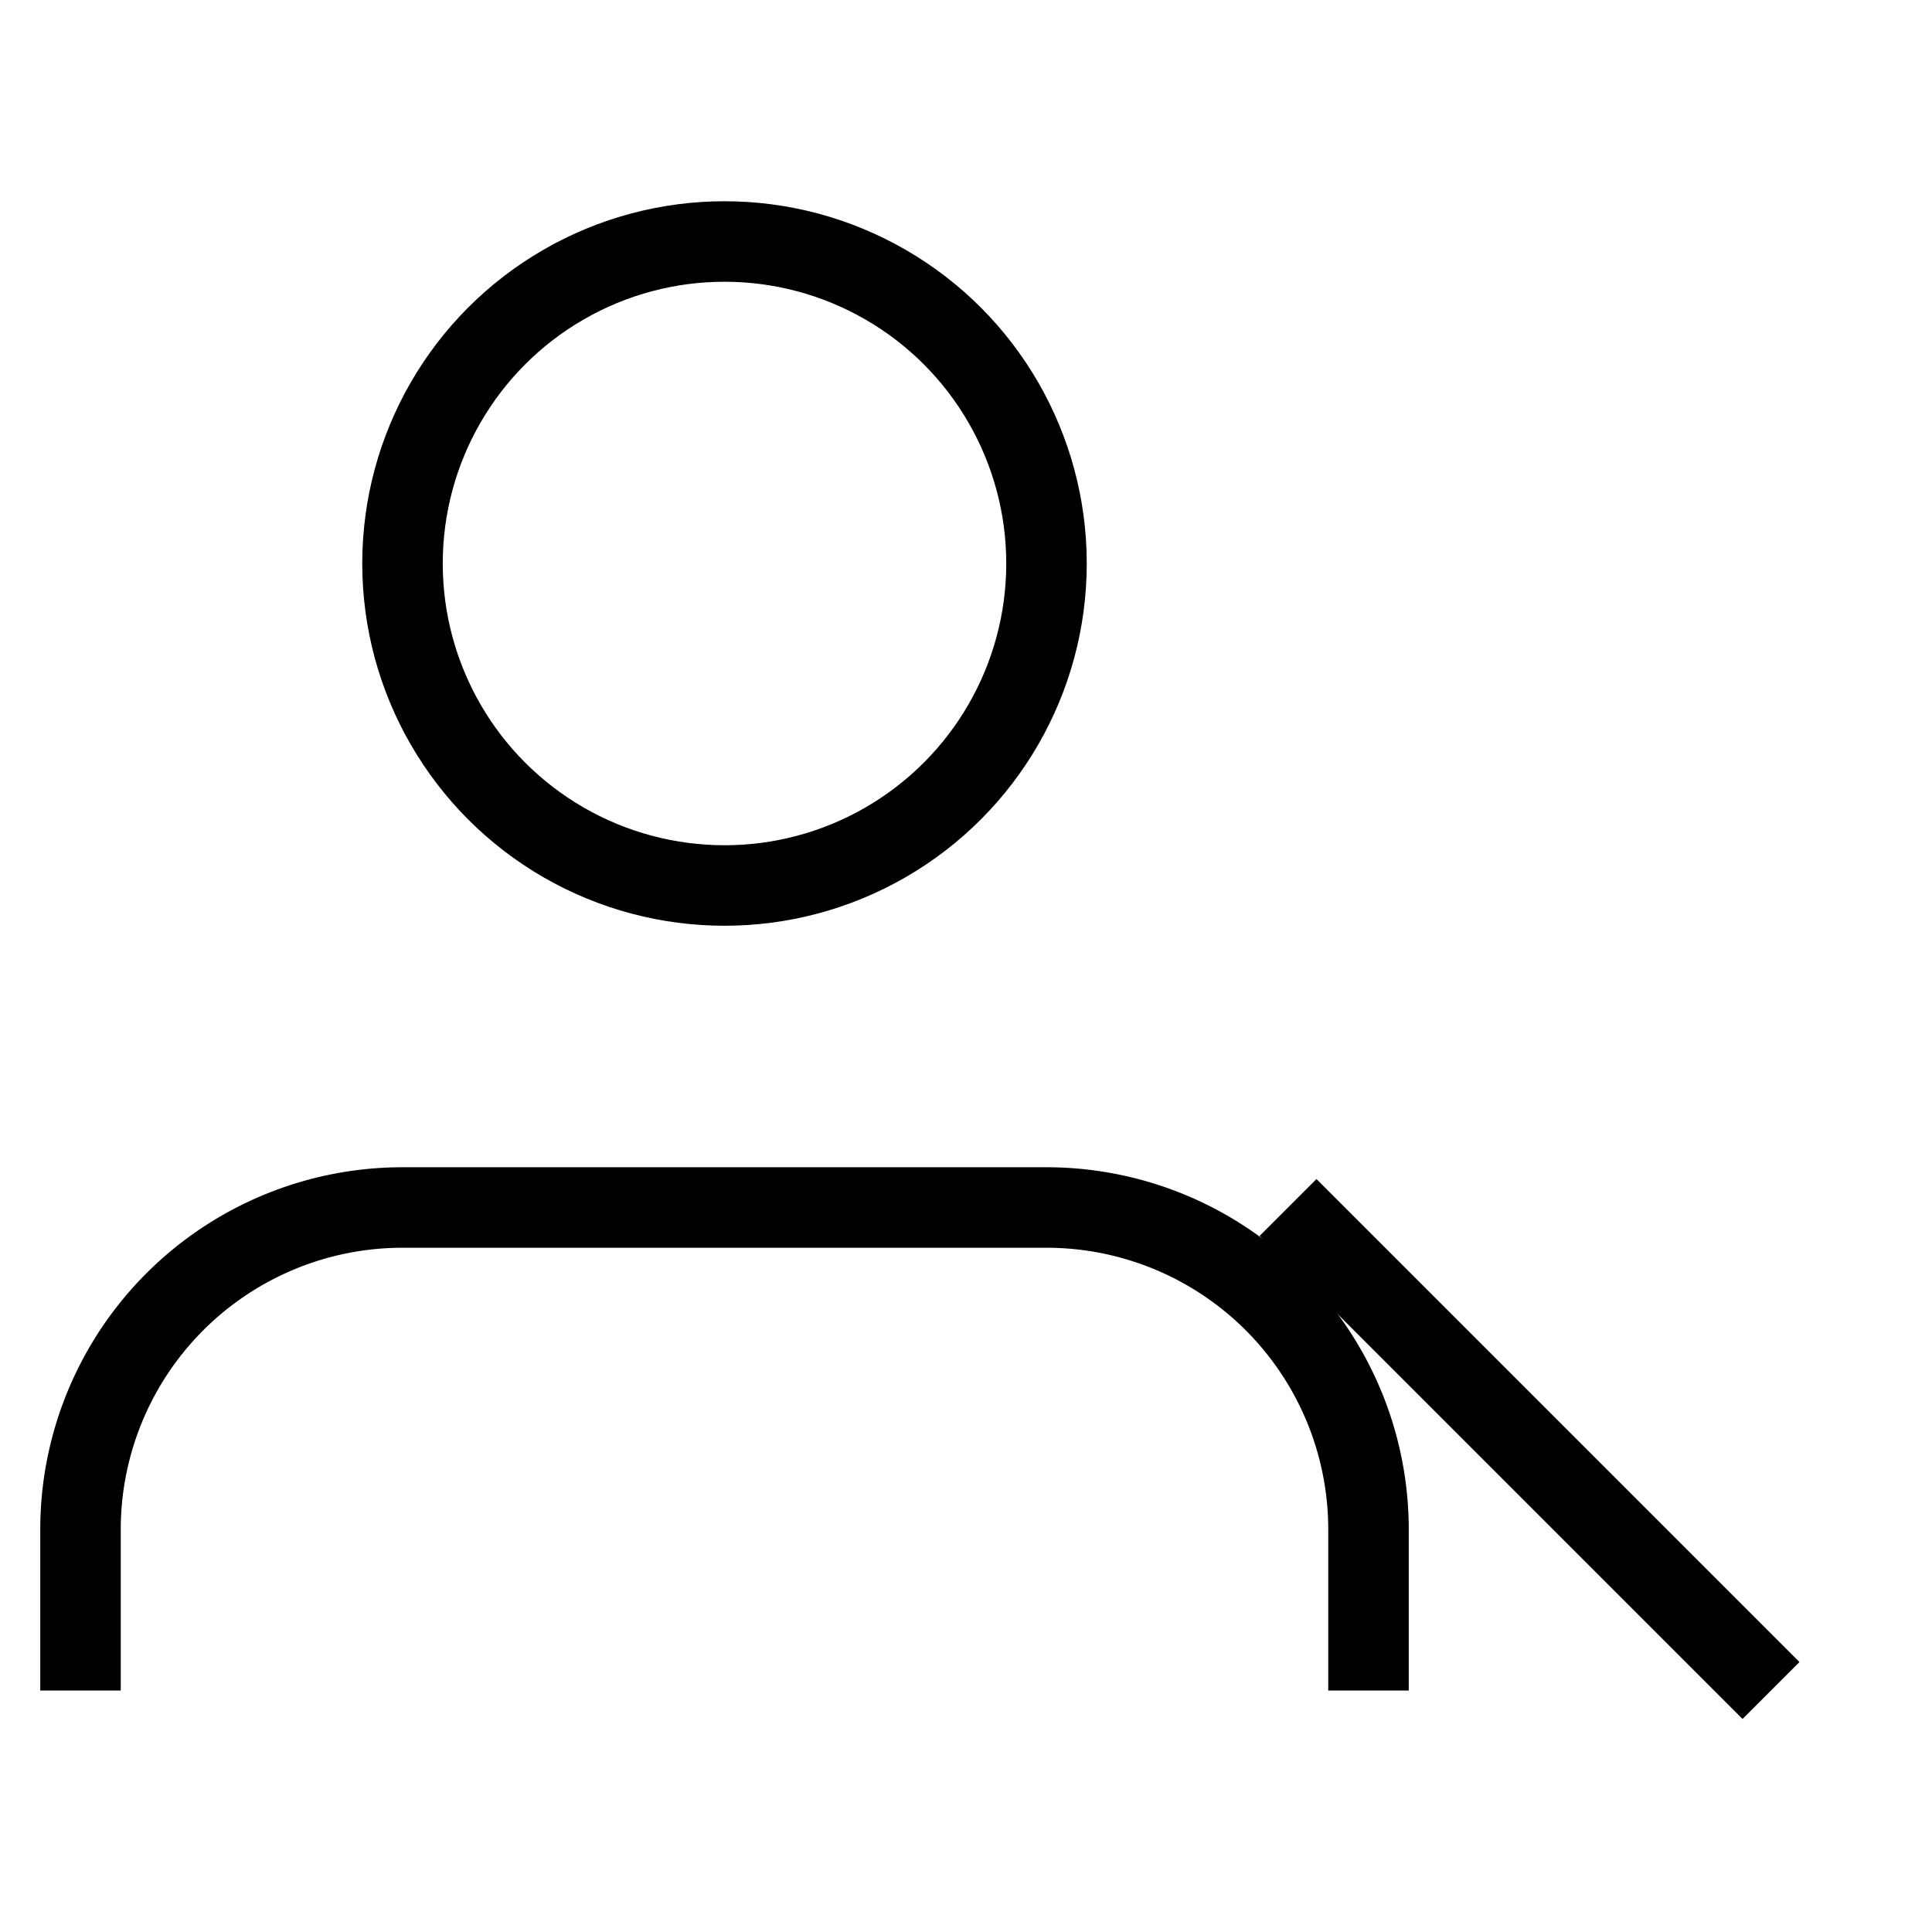<svg viewBox="0 0 24 24" fill="none" stroke="currentColor" strokeWidth="2" strokeLinecap="round" strokeLinejoin="round">
  <path d="M17 21v-2a4 4 0 00-4-4H5a4 4 0 00-4 4v2"/>
  <circle cx="9" cy="7" r="4"/>
  <path d="m22 21-3-3m-3-3 3 3"/>
</svg>
